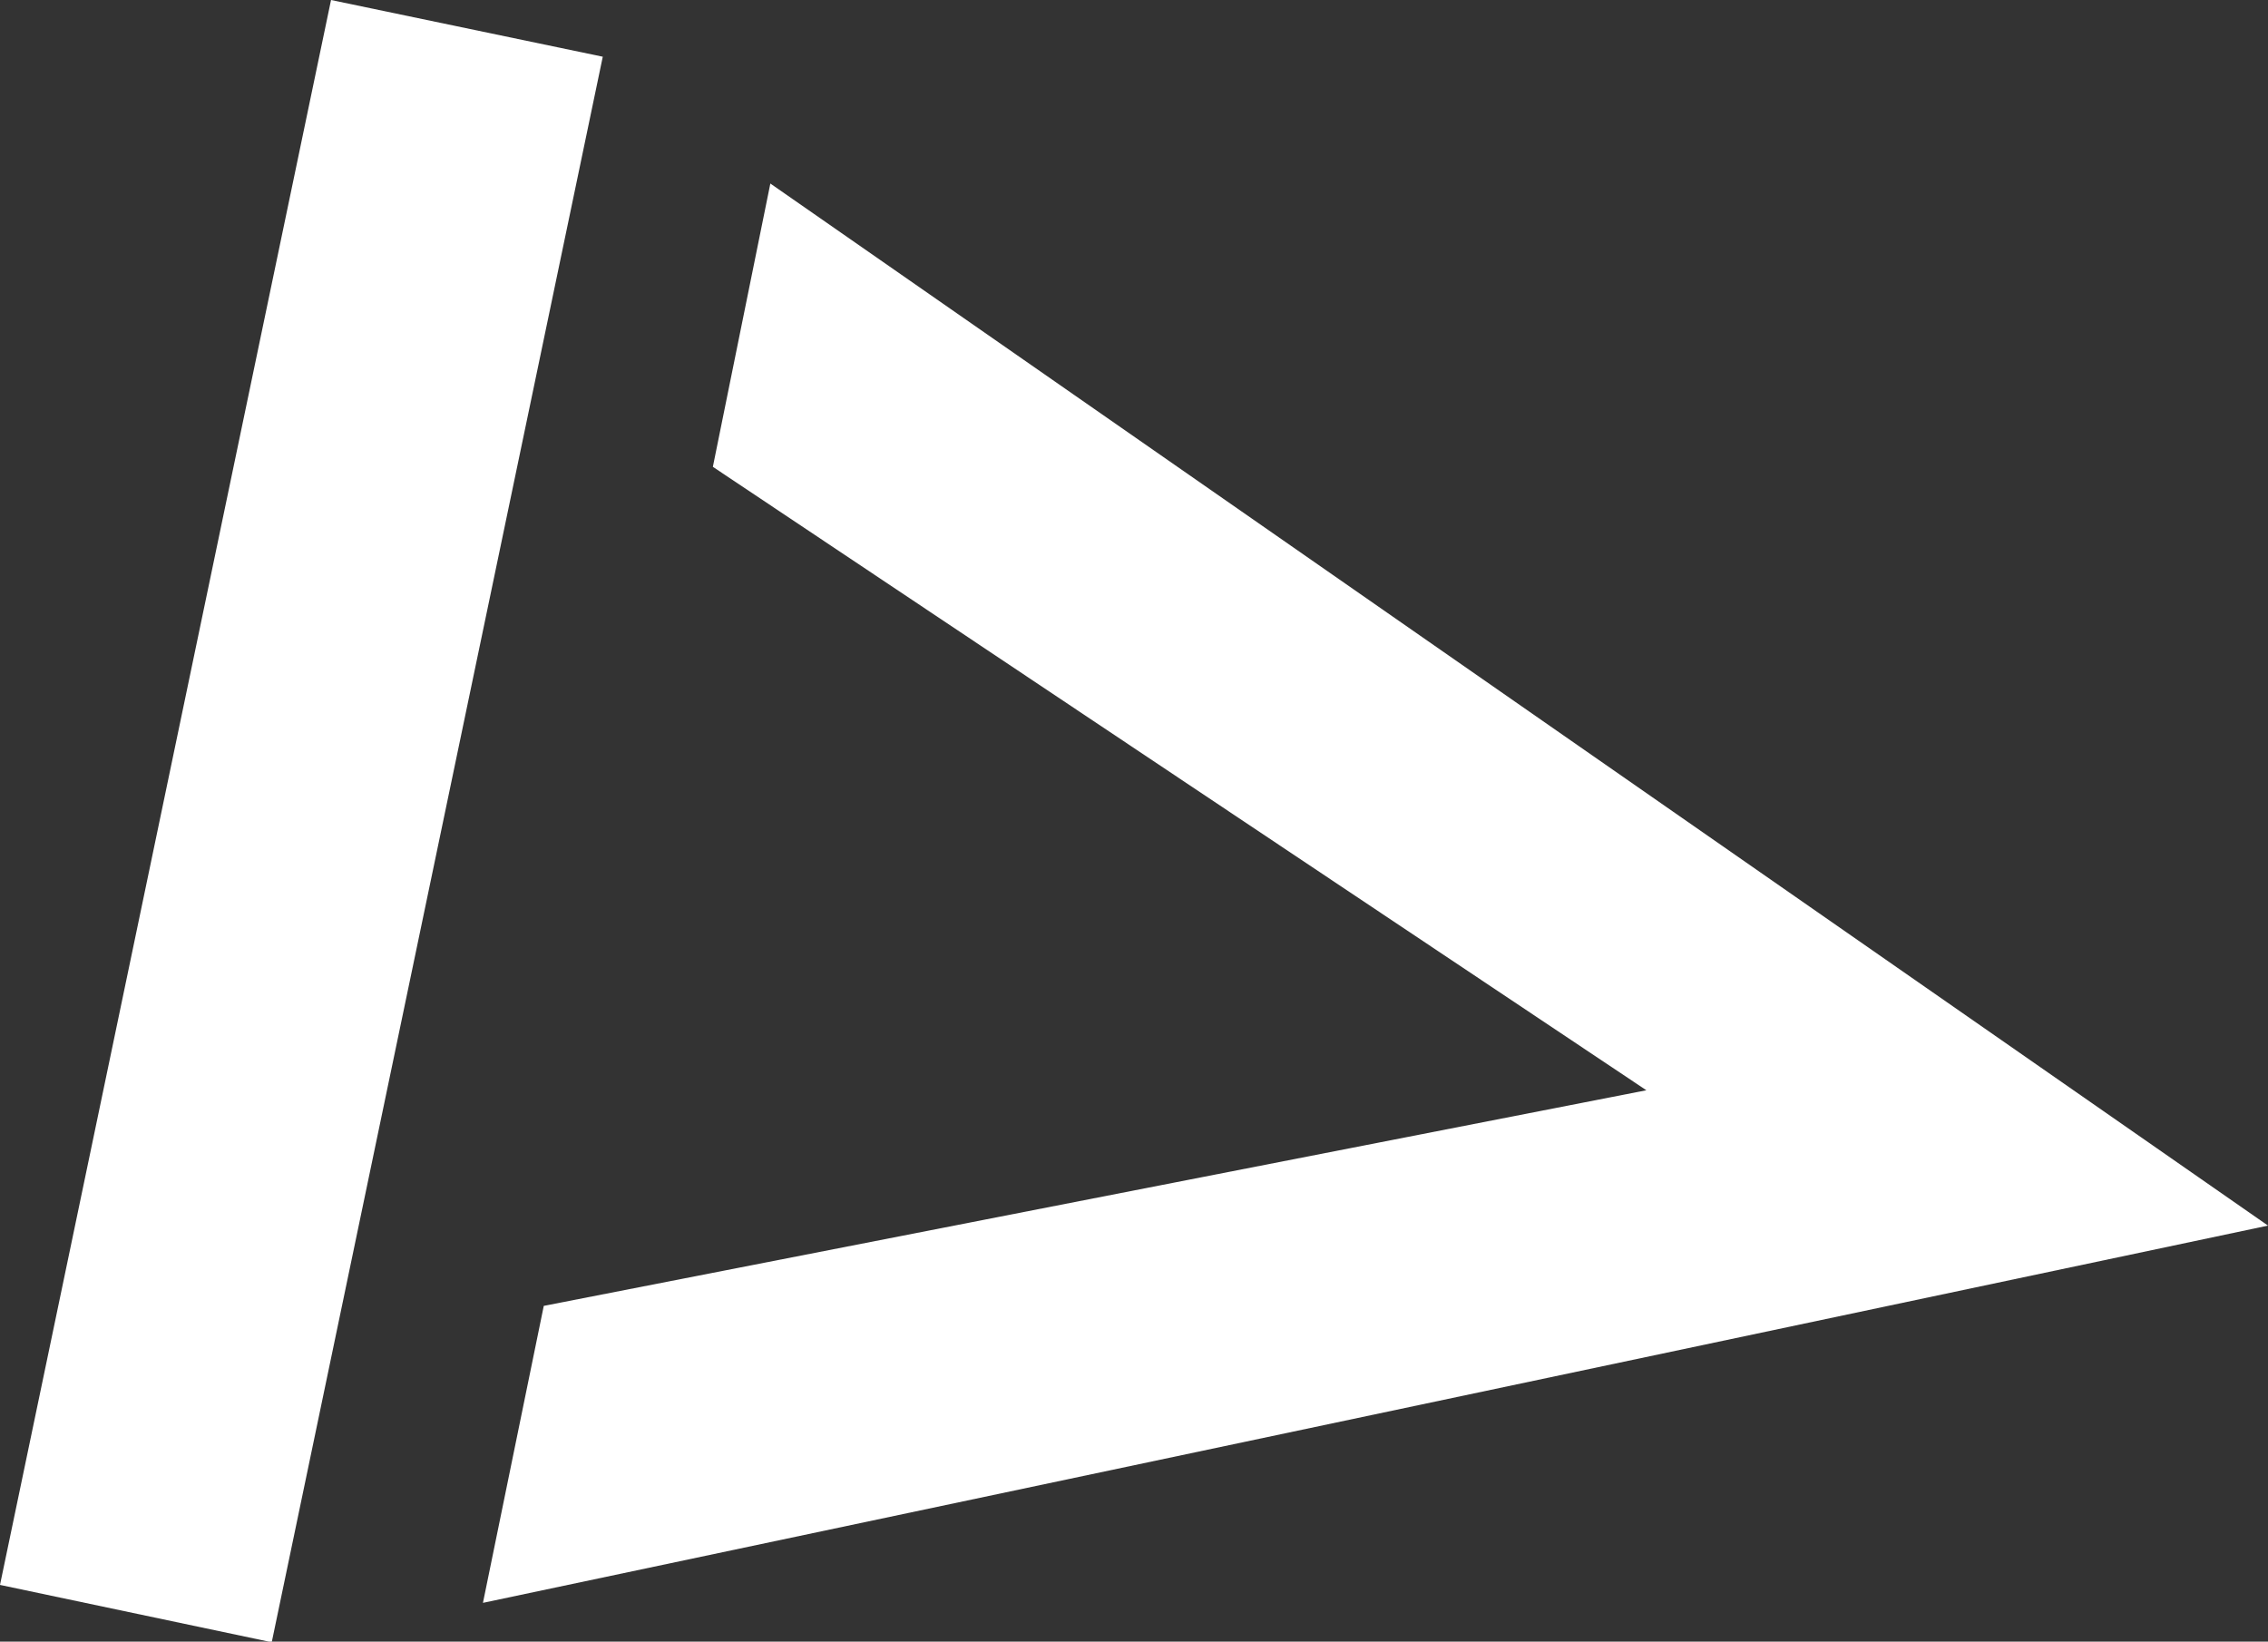 <svg xmlns="http://www.w3.org/2000/svg" viewBox="0 0 149.15 107.96">
  <rect x="0" y="0" width="149.15" height="107.96" fill="#333333" stroke="none"/>
  <defs>
    <style>
      .cls-1 {
        fill: #fff;
      }
    </style>
  </defs>
  <title>white-logo-iv</title>
  <g id="Layer_2" data-name="Layer 2">
    <g id="Layer_1-2" data-name="Layer 1">
      <g>
        <path class="cls-1" d="M21.77,0,39.64,3.73,17.87,108,0,104.23Z"/>
        <path class="cls-1" d="M149.15,80.6,31.76,105.41l4-19.53L108.27,71.7l-61.39-41,3.78-18.63Z"/>
      </g>
    </g>
  </g>
</svg>
